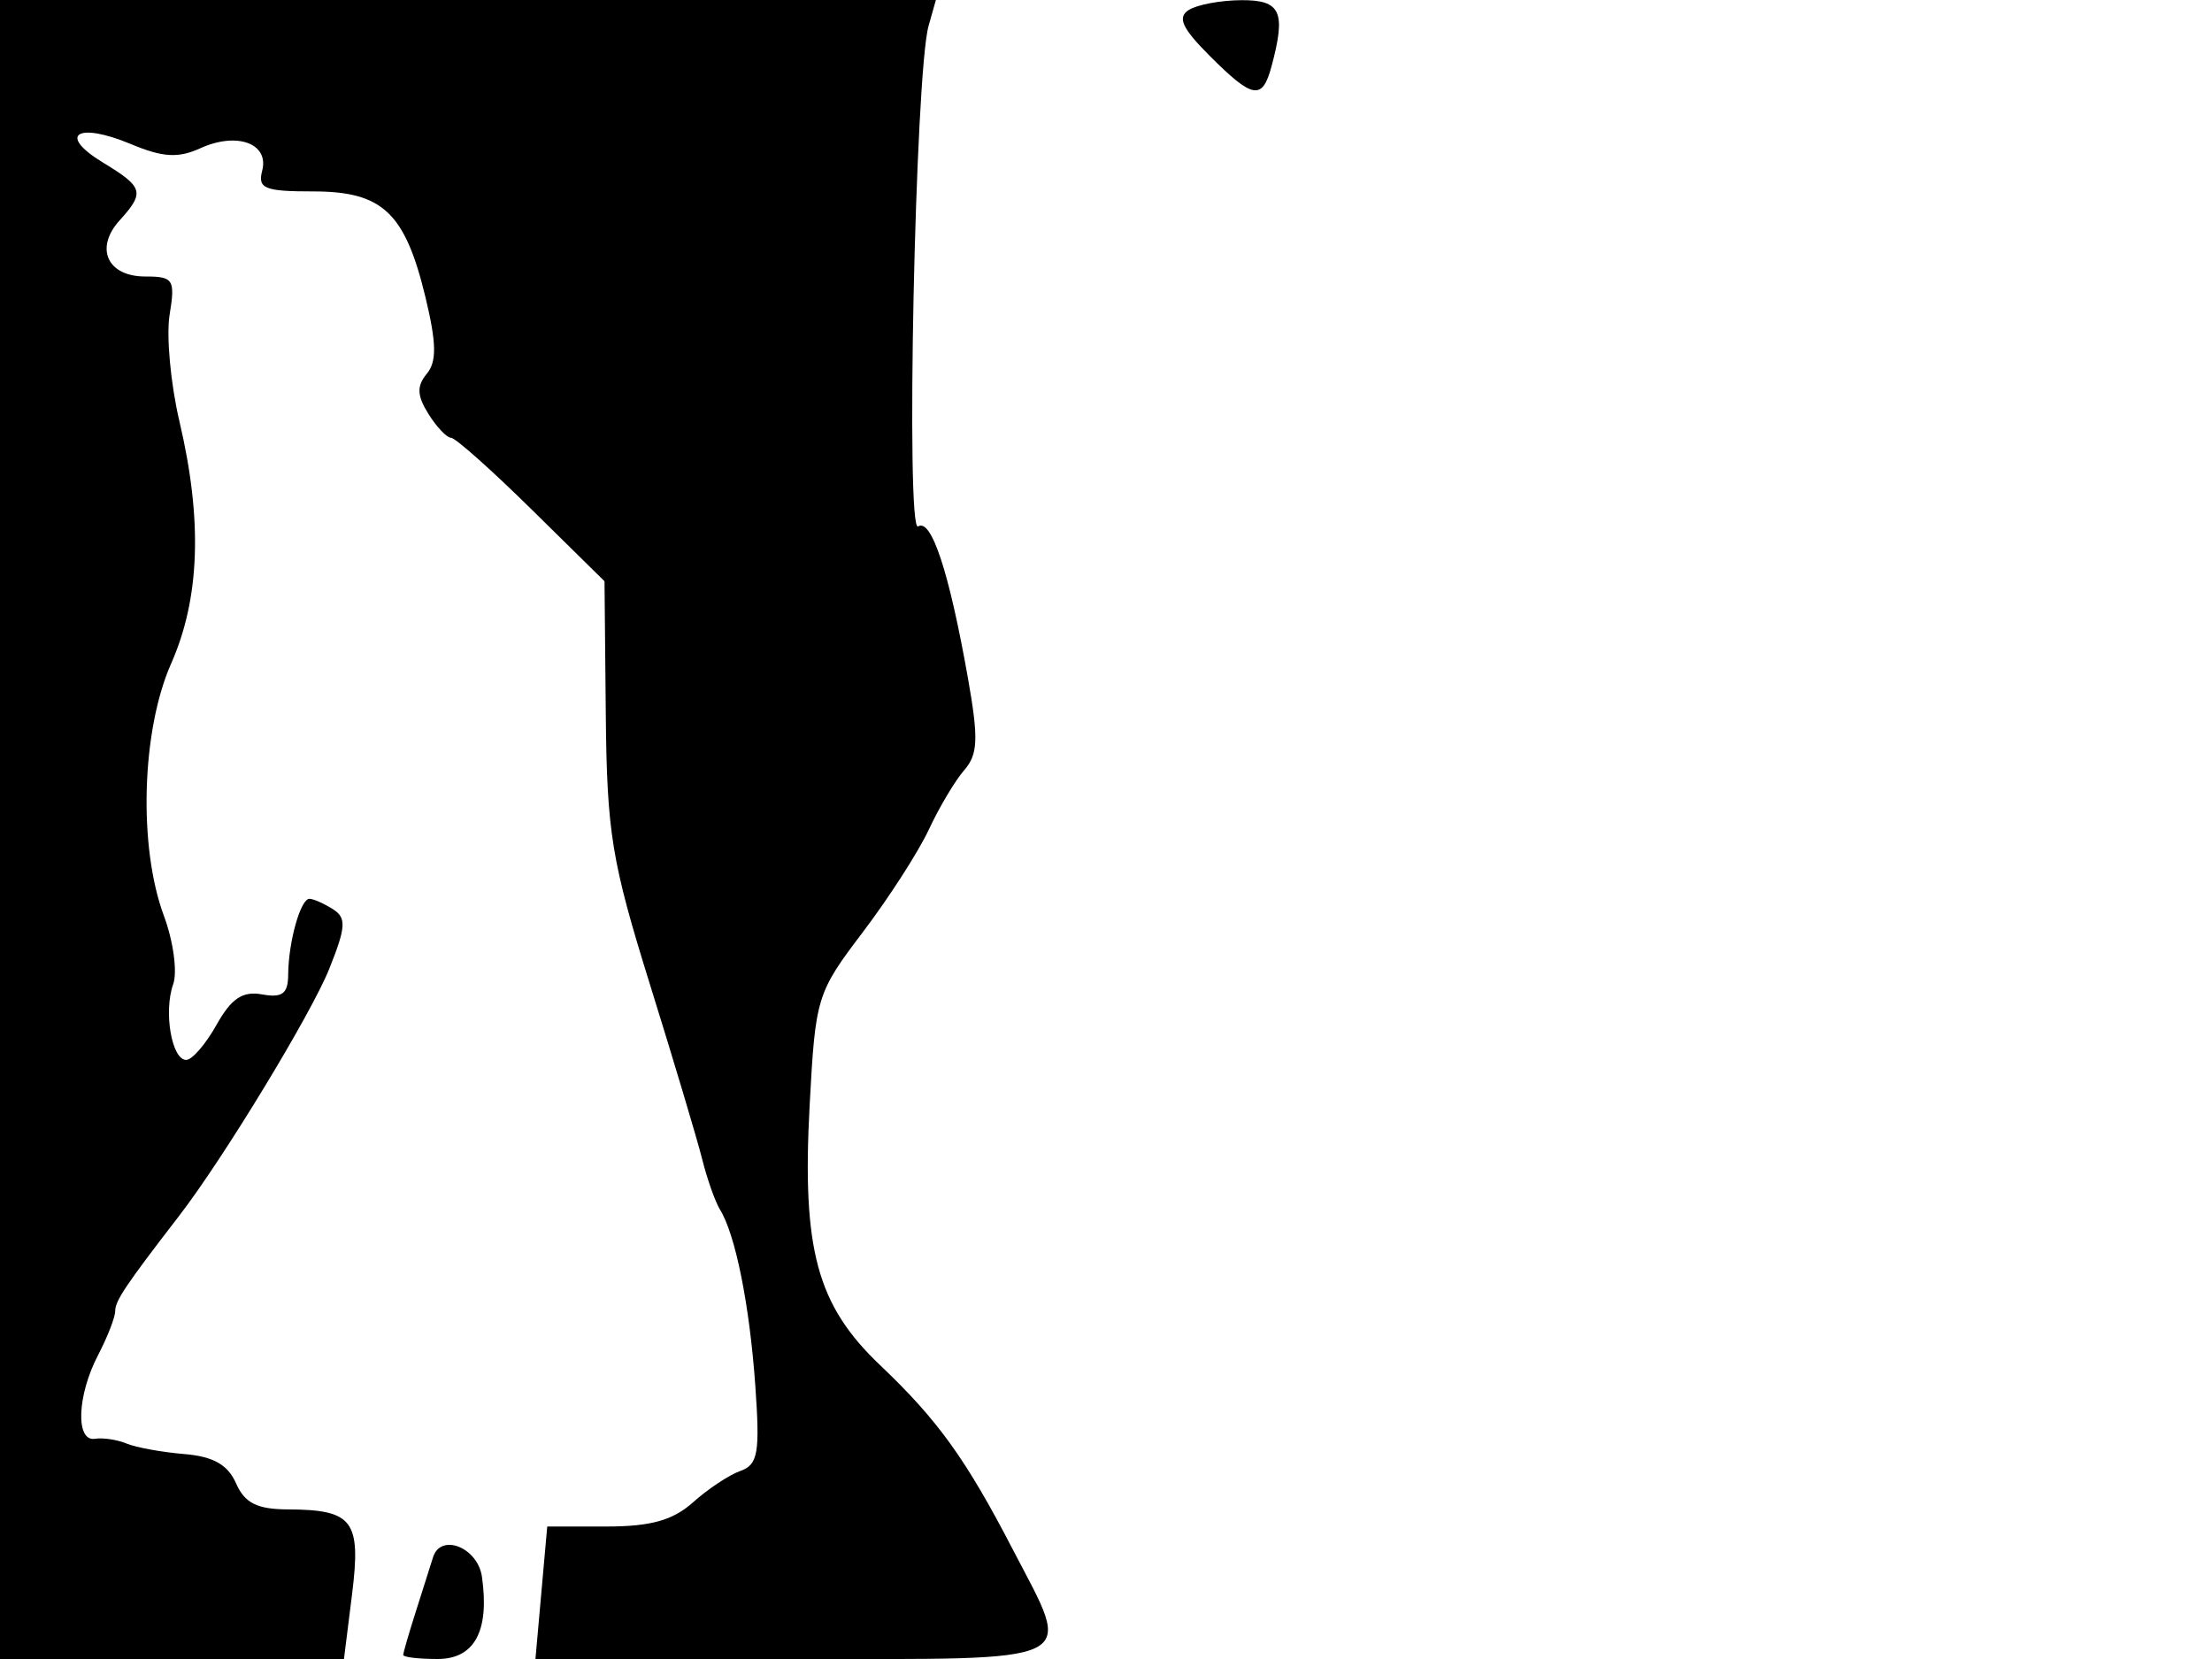 <svg xmlns="http://www.w3.org/2000/svg" width="192" height="144" viewBox="0 0 192 144" version="1.1">
	<path d="M 0 72 L 0 144 14.928 144 L 29.856 144 30.557 138.389 C 31.358 131.980, 30.648 131.040, 24.987 131.015 C 22.312 131.004, 21.239 130.464, 20.487 128.750 C 19.780 127.138, 18.507 126.418, 16 126.211 C 14.075 126.053, 11.825 125.644, 11 125.304 C 10.175 124.963, 8.938 124.775, 8.250 124.886 C 6.541 125.162, 6.683 121.131, 8.506 117.636 C 9.328 116.060, 10 114.331, 10 113.793 C 10 112.904, 10.908 111.553, 15.575 105.500 C 19.388 100.554, 27.019 87.993, 28.579 84.093 C 30.033 80.461, 30.082 79.665, 28.898 78.916 C 28.129 78.429, 27.215 78.024, 26.867 78.015 C 26.088 77.996, 25.032 81.755, 25.014 84.611 C 25.003 86.253, 24.499 86.632, 22.750 86.313 C 21.059 86.005, 20.077 86.660, 18.797 88.952 C 17.860 90.628, 16.675 92, 16.163 92 C 14.905 92, 14.185 87.818, 15.032 85.431 C 15.410 84.369, 15.048 81.700, 14.229 79.500 C 11.994 73.492, 12.281 63.414, 14.854 57.598 C 17.359 51.935, 17.592 45.148, 15.575 36.577 C 14.809 33.319, 14.425 29.156, 14.722 27.327 C 15.220 24.256, 15.057 24, 12.599 24 C 9.322 24, 8.200 21.542, 10.379 19.134 C 12.590 16.690, 12.463 16.252, 8.917 14.096 C 4.958 11.688, 6.692 10.555, 11.354 12.503 C 14.135 13.665, 15.465 13.745, 17.396 12.865 C 20.564 11.422, 23.378 12.448, 22.757 14.820 C 22.353 16.366, 22.966 16.615, 27.174 16.615 C 33.204 16.615, 35.155 18.449, 36.925 25.778 C 37.892 29.784, 37.920 31.391, 37.042 32.449 C 36.161 33.511, 36.195 34.339, 37.183 35.922 C 37.897 37.065, 38.784 38, 39.153 38 C 39.523 38, 42.671 40.801, 46.148 44.225 L 52.471 50.451 52.582 61.975 C 52.681 72.305, 53.080 74.745, 56.431 85.500 C 58.487 92.100, 60.522 98.909, 60.953 100.632 C 61.384 102.355, 62.080 104.320, 62.500 105 C 63.840 107.168, 65.068 113.296, 65.560 120.274 C 65.973 126.112, 65.794 127.134, 64.270 127.673 C 63.296 128.017, 61.445 129.243, 60.156 130.399 C 58.415 131.959, 56.483 132.500, 52.656 132.500 L 47.500 132.500 46.988 138.250 L 46.476 144 68.738 144 C 94.334 144, 93.148 144.585, 87.931 134.531 C 83.834 126.634, 81.416 123.272, 76.397 118.500 C 70.905 113.277, 69.602 108.466, 70.278 95.906 C 70.781 86.547, 70.894 86.180, 74.895 80.906 C 77.150 77.933, 79.729 73.925, 80.625 72 C 81.522 70.075, 82.904 67.755, 83.697 66.845 C 84.892 65.472, 84.946 64.108, 84.014 58.845 C 82.385 49.651, 80.848 44.976, 79.690 45.692 C 78.597 46.367, 79.434 6.380, 80.599 2.250 L 81.233 0 40.617 0 L 0 0 0 72 M 103.180 0.868 C 102.172 1.507, 102.605 2.452, 105.006 4.853 C 108.749 8.595, 109.570 8.733, 110.370 5.750 C 111.639 1.015, 111.175 -0.001, 107.750 0.015 C 105.963 0.024, 103.906 0.407, 103.180 0.868 M 37.585 135.176 C 37.360 135.904, 36.687 138.030, 36.088 139.899 C 35.490 141.769, 35 143.456, 35 143.649 C 35 143.842, 36.341 144, 37.981 144 C 41.190 144, 42.502 141.569, 41.833 136.862 C 41.470 134.313, 38.247 133.034, 37.585 135.176" stroke="none" fill="black" fill-rule="evenodd"/>
</svg>